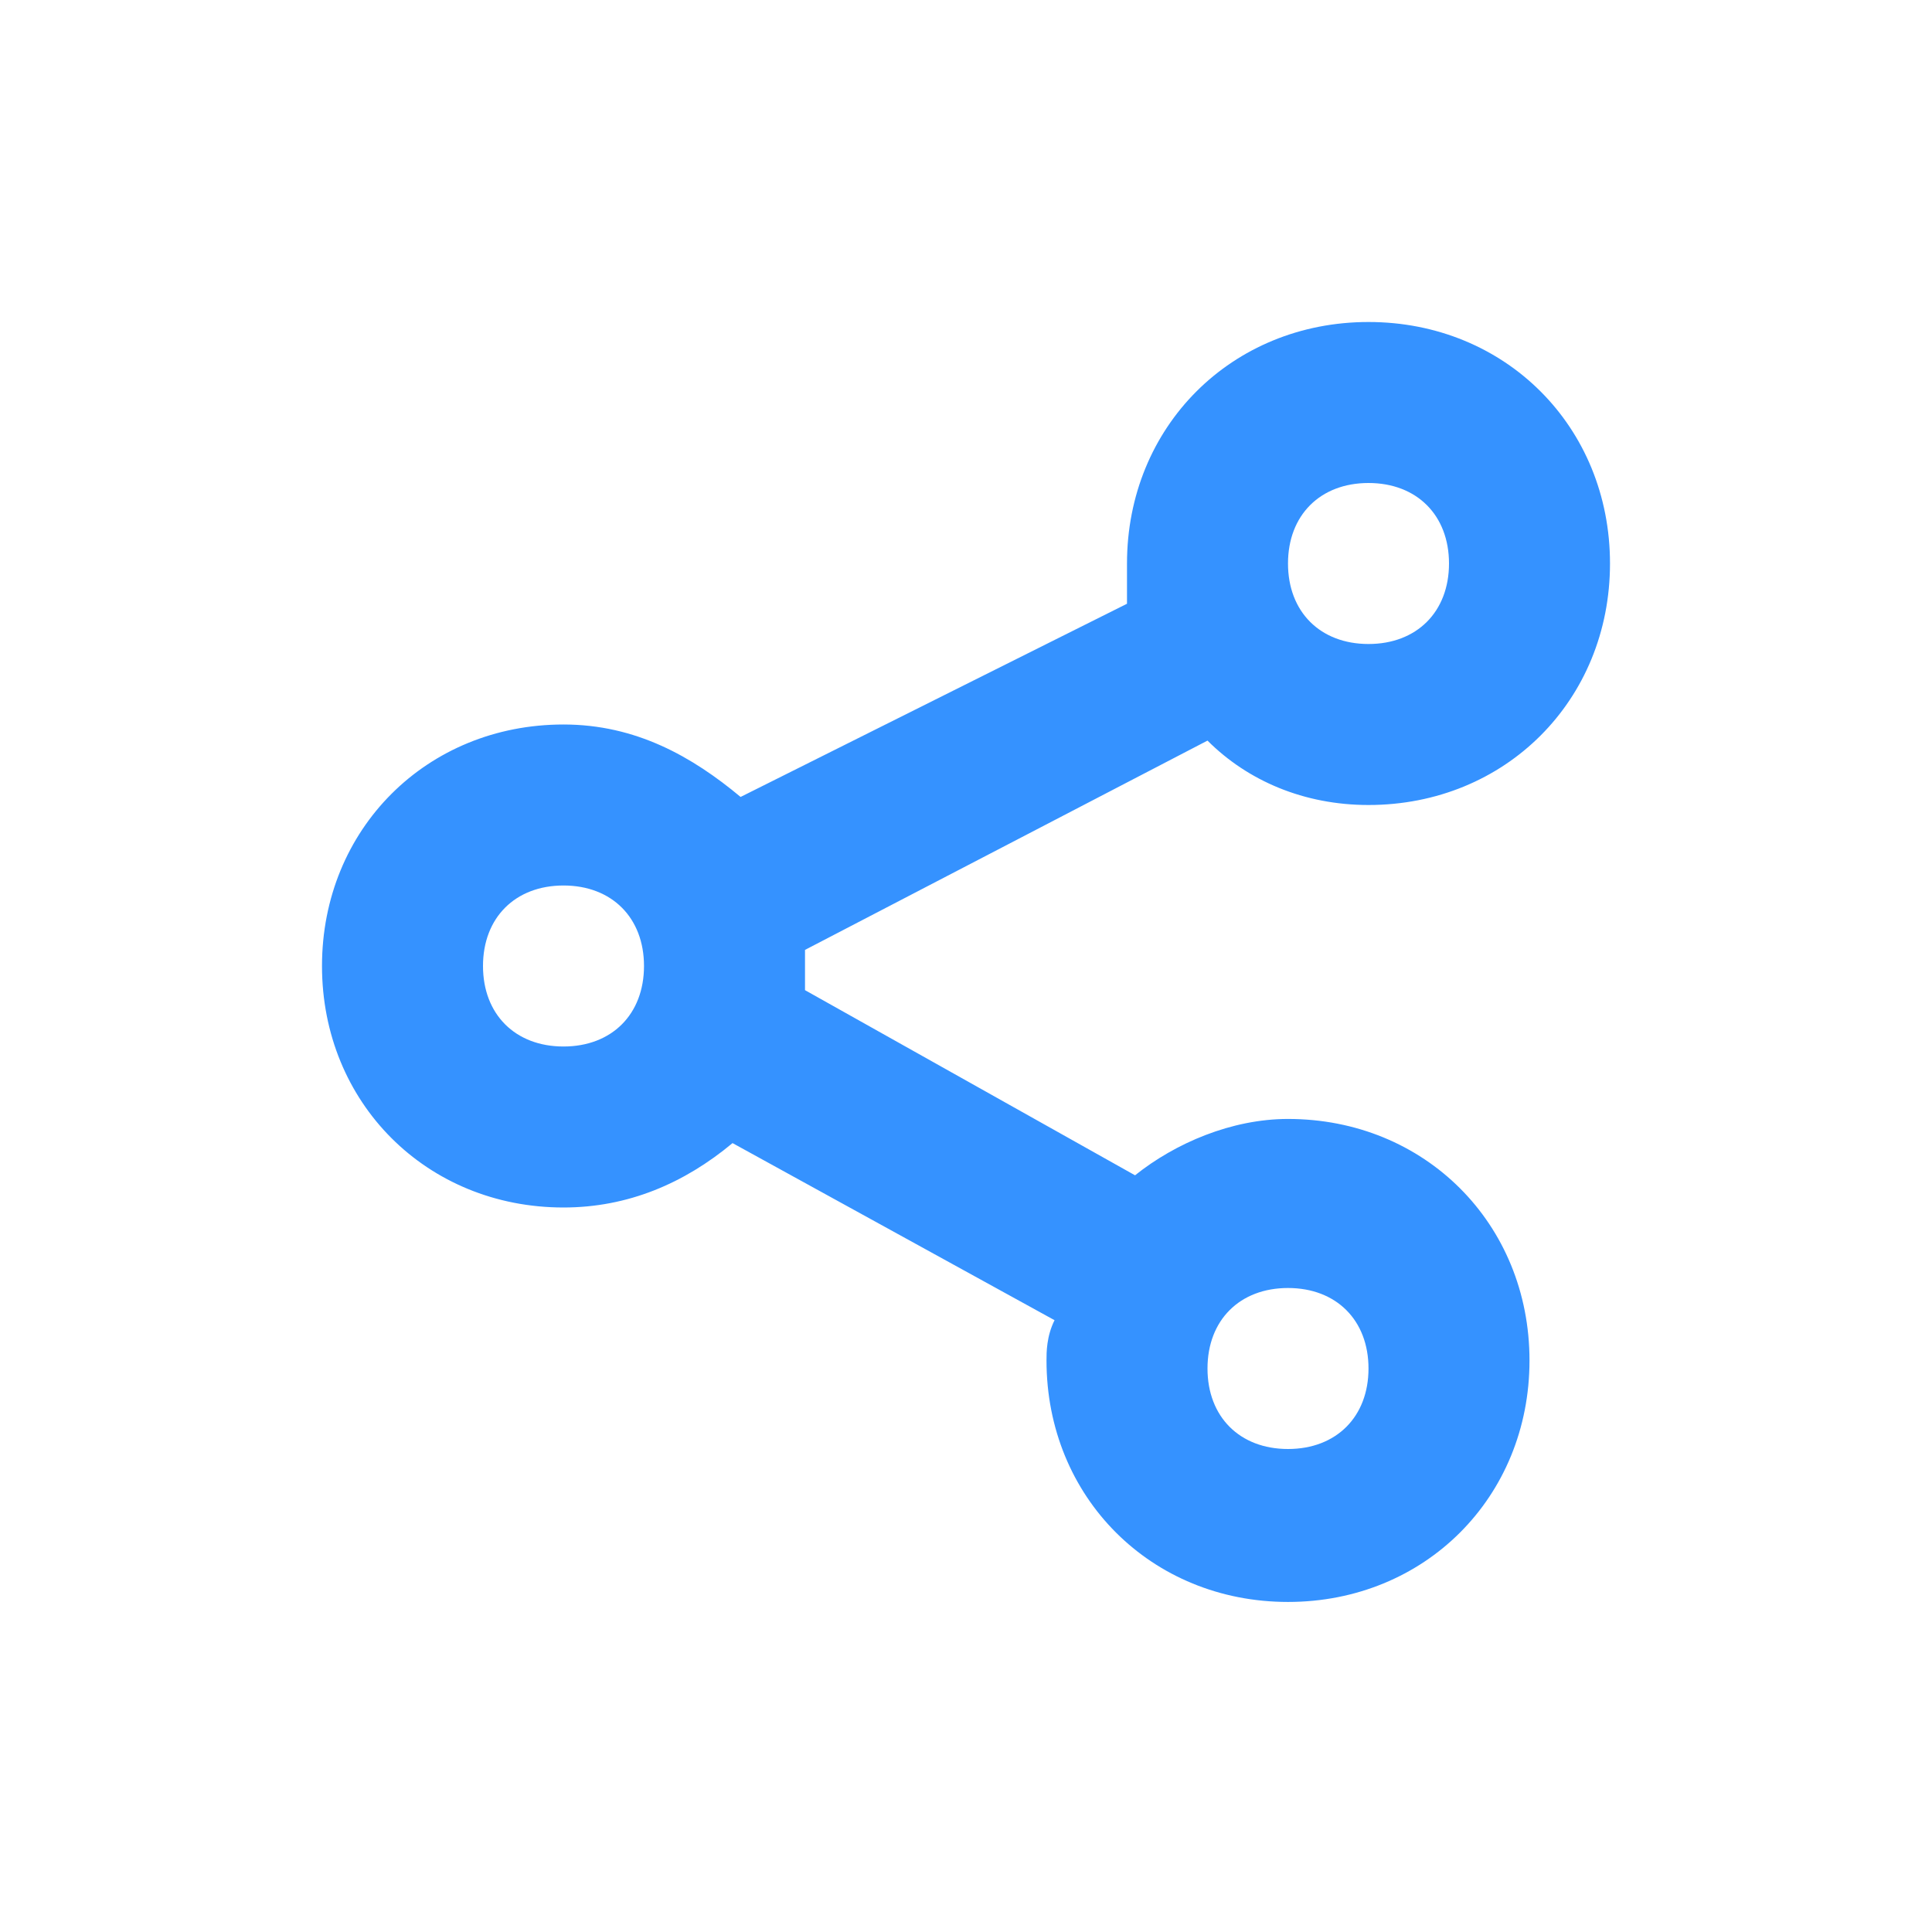 <?xml version="1.0" standalone="no"?><!DOCTYPE svg PUBLIC "-//W3C//DTD SVG 1.1//EN" "http://www.w3.org/Graphics/SVG/1.1/DTD/svg11.dtd"><svg t="1675072366930" class="icon" viewBox="0 0 1024 1024" version="1.1" xmlns="http://www.w3.org/2000/svg" p-id="1456" xmlns:xlink="http://www.w3.org/1999/xlink" width="200" height="200"><path d="M558.933 699.733l-170.667-93.867c-25.6 21.333-55.467 34.133-89.6 34.133-72.533 0-128-55.467-128-128s55.467-128 128-128c38.4 0 68.267 17.067 93.867 38.4L597.333 320V298.667c0-72.533 55.467-128 128-128s128 55.467 128 128-55.467 128-128 128c-34.133 0-64-12.8-85.333-34.133l-213.333 110.933v21.333l174.933 98.133c21.333-17.067 51.2-29.867 81.067-29.867 72.533 0 128 55.467 128 128s-55.467 128-128 128-128-55.467-128-128c0-4.267 0-12.8 4.267-21.333zM298.667 554.667c25.6 0 42.667-17.067 42.667-42.667s-17.067-42.667-42.667-42.667-42.667 17.067-42.667 42.667 17.067 42.667 42.667 42.667z m426.667-213.333c25.6 0 42.667-17.067 42.667-42.667s-17.067-42.667-42.667-42.667-42.667 17.067-42.667 42.667 17.067 42.667 42.667 42.667z m-42.667 426.667c25.6 0 42.667-17.067 42.667-42.667s-17.067-42.667-42.667-42.667-42.667 17.067-42.667 42.667 17.067 42.667 42.667 42.667z" fill="#3592ff" p-id="1457"></path></svg>